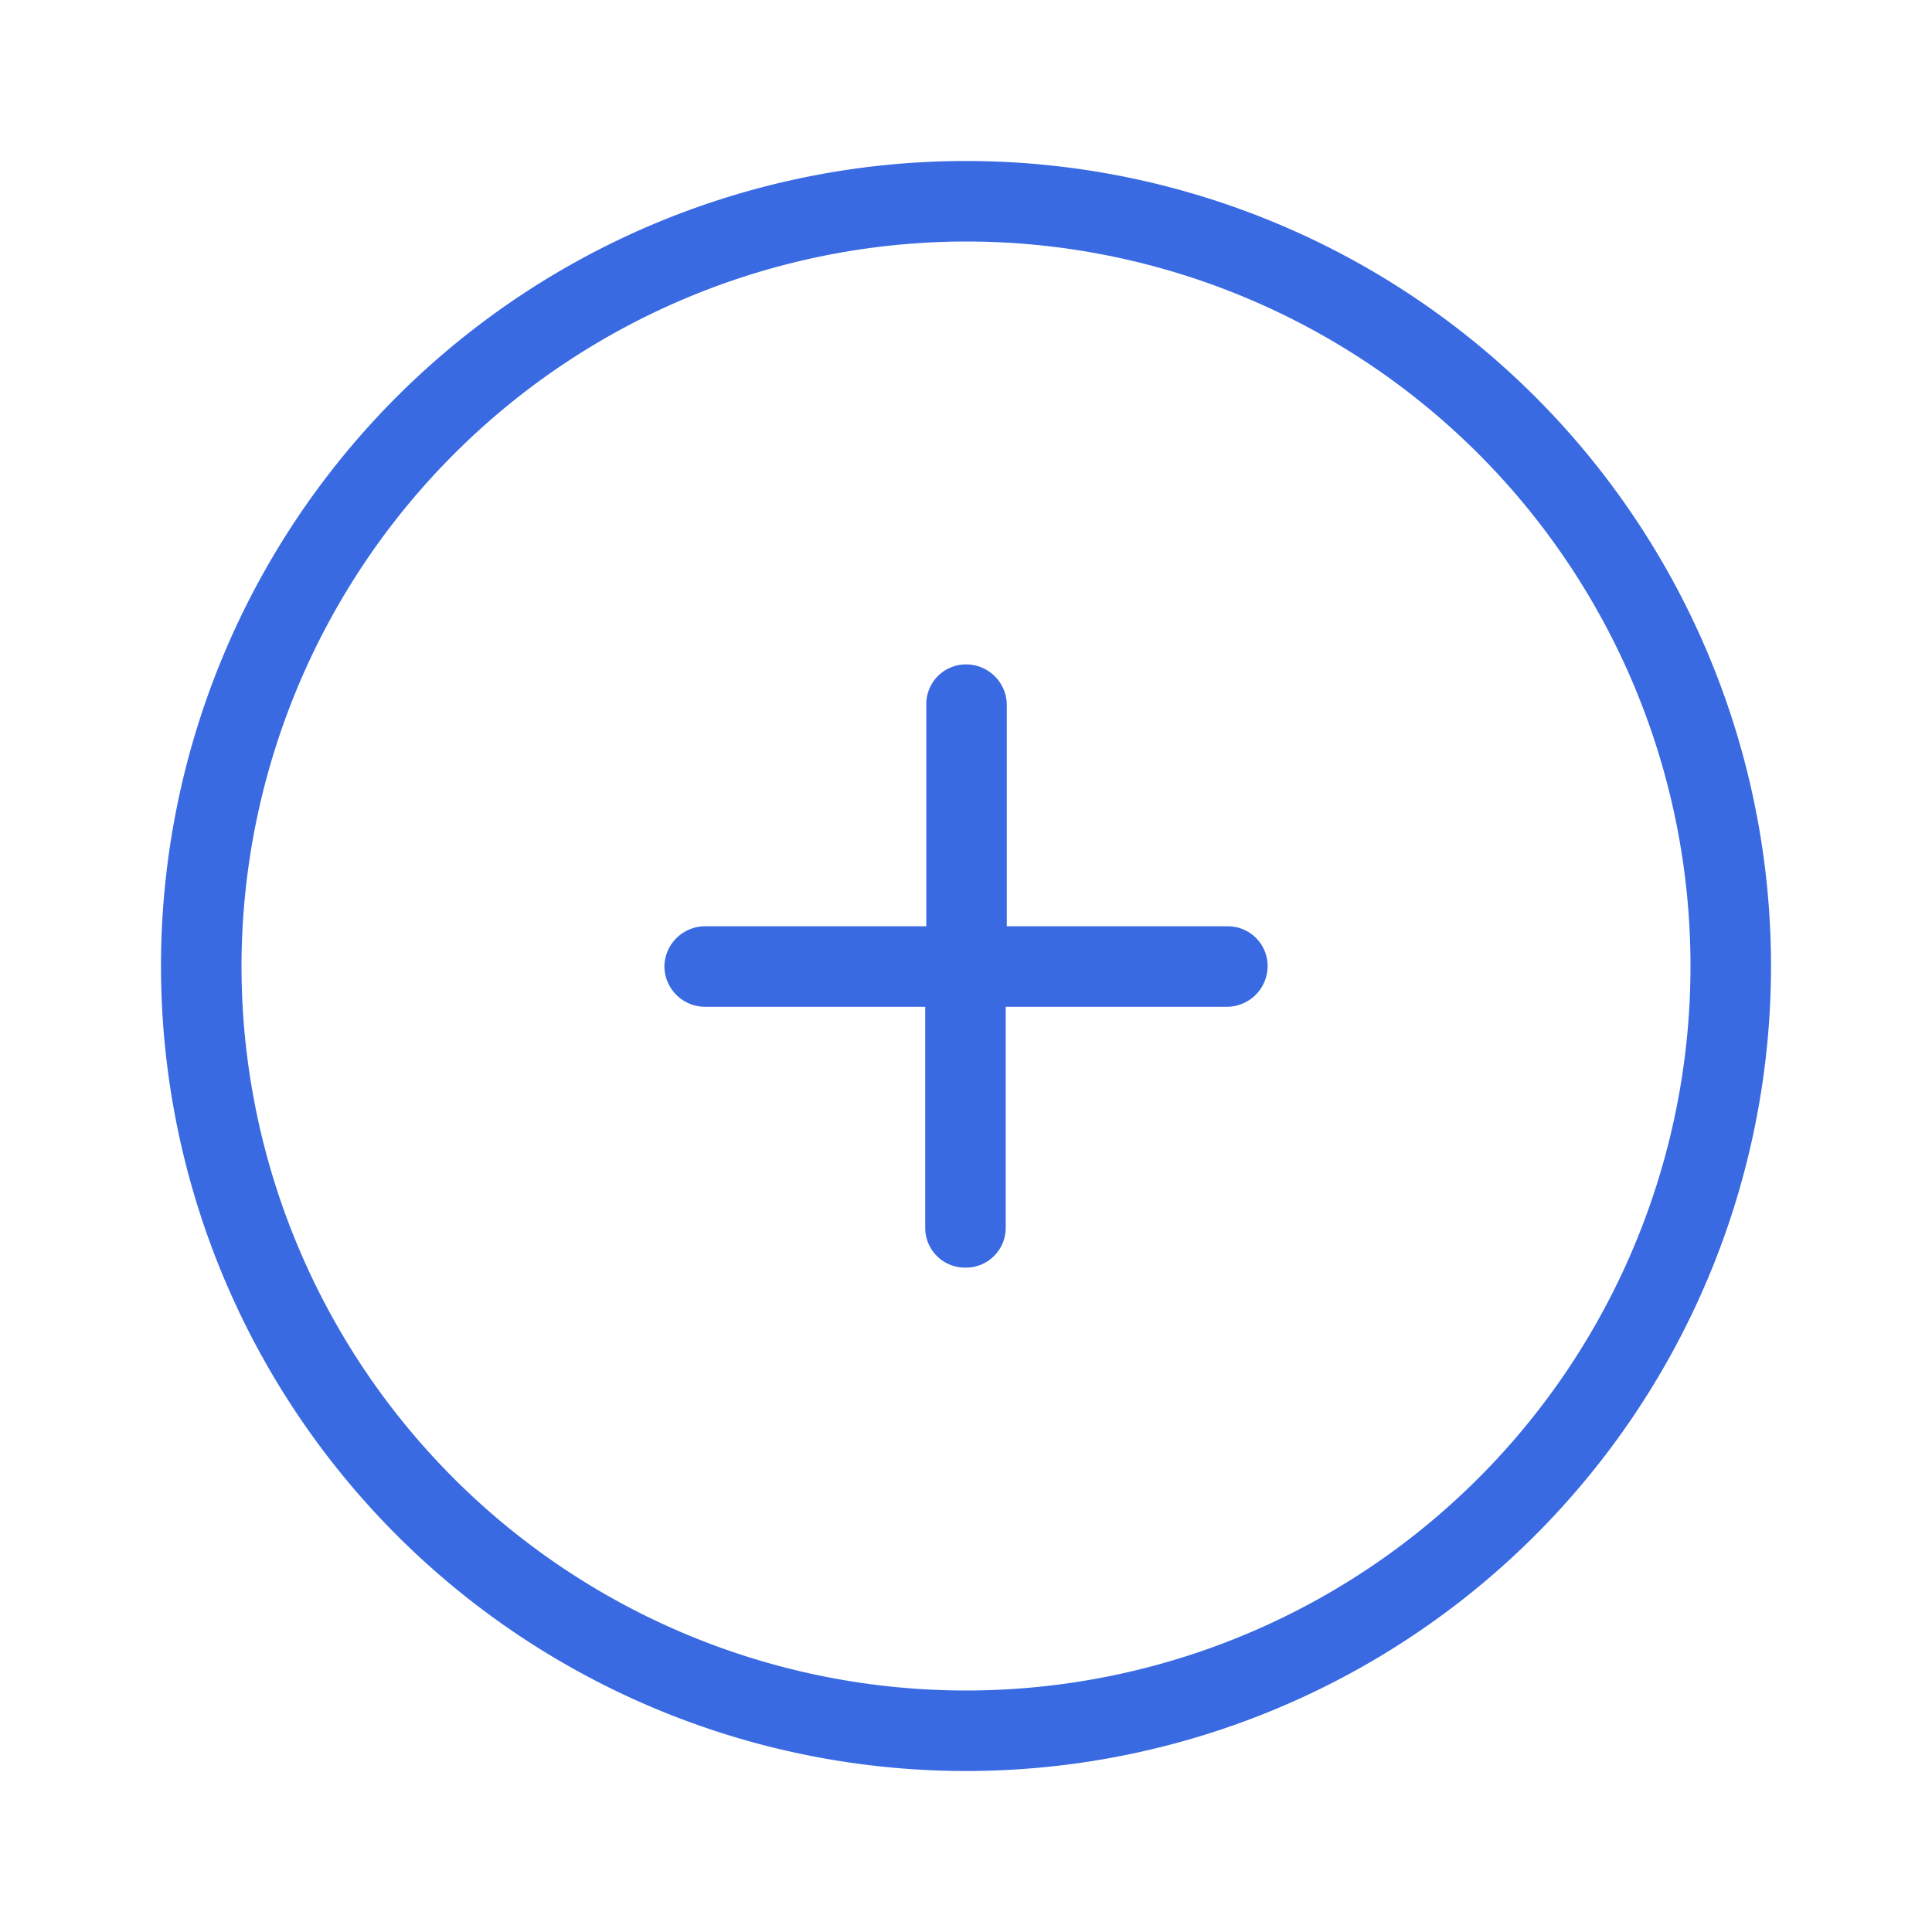 <svg xmlns="http://www.w3.org/2000/svg" viewBox="0 0 18 18"><defs><style>.cls-1{opacity:0;}.cls-2{fill:#fff;}.cls-3{fill:#396ae2;}</style></defs><title>资源 16</title><g id="图层_2" data-name="图层 2"><g id="图层_1-2" data-name="图层 1"><g class="cls-1"><rect class="cls-2" width="18" height="18"/></g><path class="cls-3" d="M9,2.25A6.75,6.75,0,1,1,2.25,9,6.76,6.76,0,0,1,9,2.25M9,1.5A7.5,7.5,0,1,0,16.5,9,7.5,7.5,0,0,0,9,1.5Zm2.44,7.13H9.38V6.56A.38.38,0,0,0,9,6.19H9a.37.37,0,0,0-.37.37V8.63H6.56A.38.38,0,0,0,6.19,9h0a.38.38,0,0,0,.37.38H8.62v2.06a.37.37,0,0,0,.37.37H9a.37.37,0,0,0,.37-.37V9.38h2.06A.38.38,0,0,0,11.81,9h0A.37.37,0,0,0,11.44,8.63Z"/></g></g></svg>